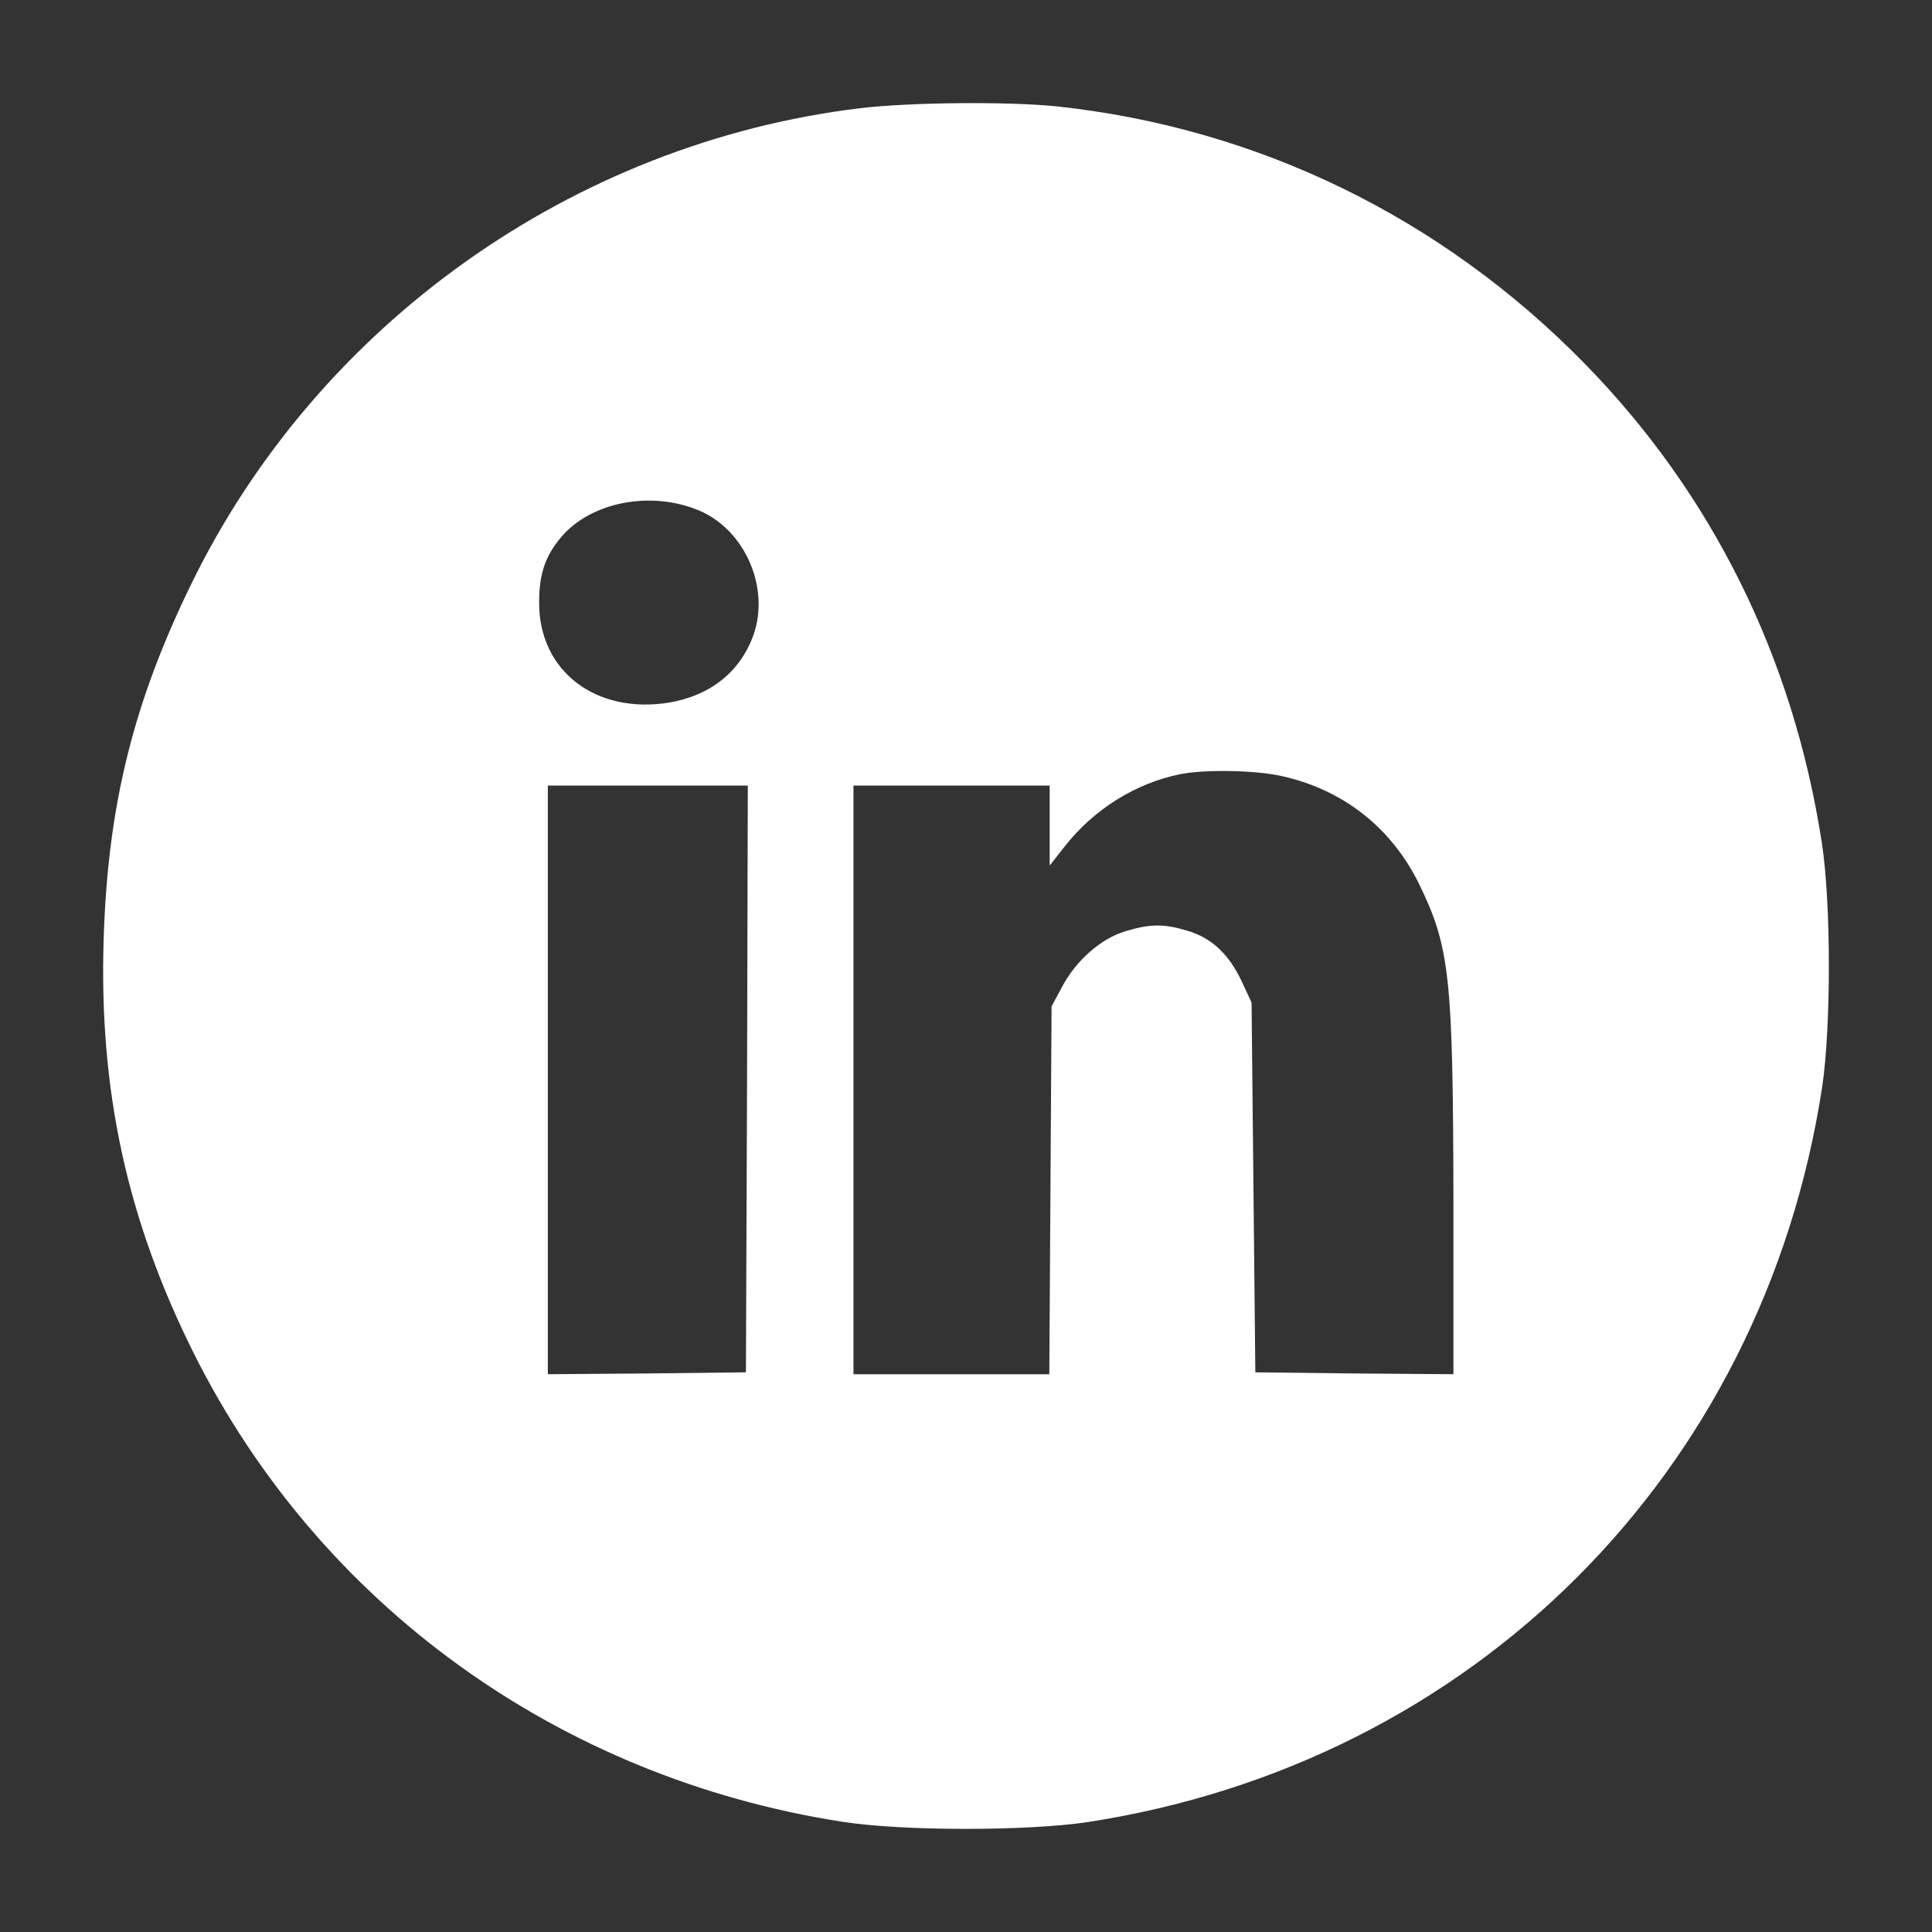 <svg version="1.1" xmlns="http://www.w3.org/2000/svg" xmlns:xlink="http://www.w3.org/1999/xlink" width="512pt" height="512pt" viewBox="0,0,256,256"><rect x="0" y="0" width="256" height="256" fill="#333333" stroke="none"/><g fill="#ffffff" fill-rule="nonzero" stroke="none" stroke-width="1" stroke-linecap="butt" stroke-linejoin="miter" stroke-miterlimit="10" stroke-dasharray="" stroke-dashoffset="0" font-family="none" font-weight="none" font-size="none" text-anchor="none" style="mix-blend-mode: normal"><g transform="translate(0,0)"><g><g transform="translate(-1.911,-1.909) scale(0.5,0.5)"><g transform="translate(0,512) scale(0.1,-0.1)"><path d="M2317,4795c-760,-92 -1436,-573 -1771,-1259c-154,-315 -222,-588 -233,-941c-13,-402 62,-746 239,-1100c333,-666 967,-1124 1718,-1241c159,-25 490,-25 650,-1c1022,157 1790,925 1947,1947c24,160 24,491 -1,650c-76,491 -291,924 -629,1269c-379,387 -866,624 -1399,681c-129,13 -387,11 -521,-5zM1893,3728c120,-52 186,-204 142,-329c-35,-97 -113,-160 -223,-179c-195,-32 -346,84 -345,265c0,76 16,123 58,173c79,94 240,125 368,70zM3431,3026c164,-35 294,-136 368,-287c82,-168 90,-247 91,-852v-447l-262,2l-263,3l-5,490l-5,490l-27,58c-34,71 -79,113 -142,132c-63,19 -99,19 -165,-1c-65,-19 -132,-78 -169,-149l-27,-50l-3,-487l-3,-488h-259h-260v780v780h260h260v-106v-106l40,51c78,99 188,167 305,191c65,13 195,11 266,-4zM2018,2223l-3,-778l-262,-3l-263,-2v780v780h265h265z"></path></g></g></g></g></g></svg>